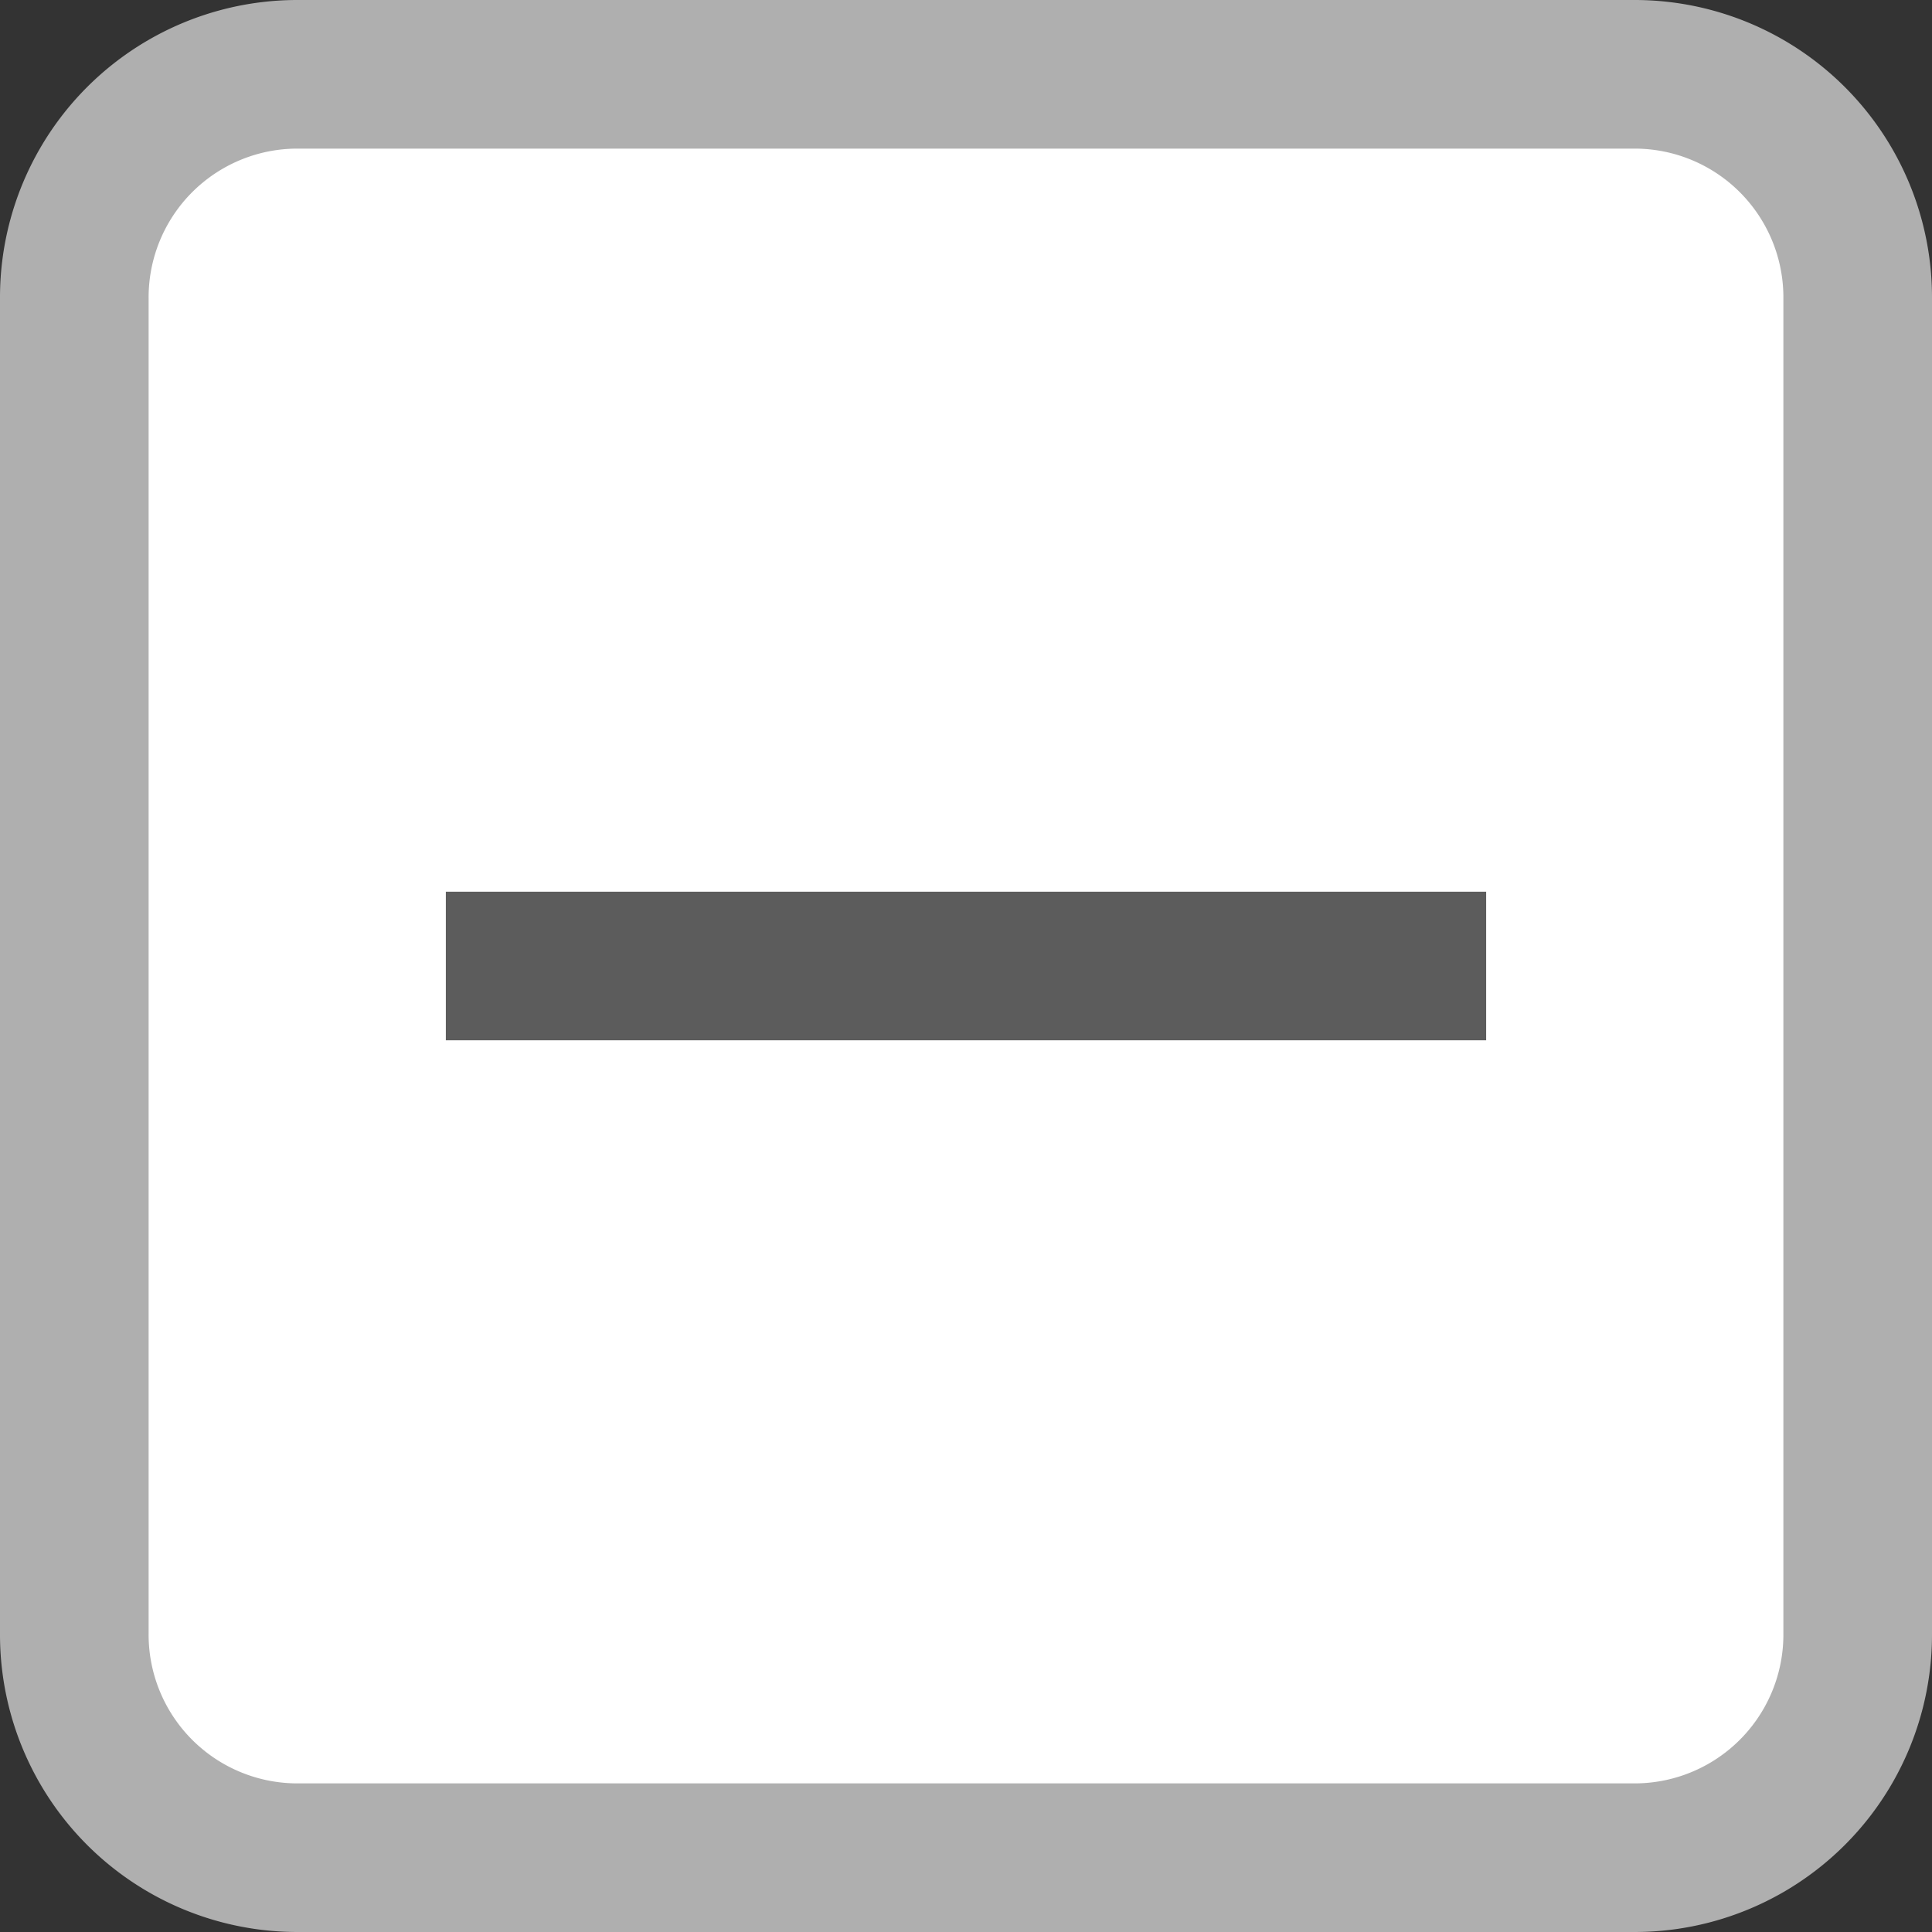 <svg xmlns="http://www.w3.org/2000/svg" width="13" height="13" data-name="Layer 1" viewBox="0 0 13 13">
  <rect x="0" y="0" width="13" height="13" fill="#333333" stroke="none"/>
  <g data-name="ic ol col">
    <path fill="#afafaf" d="M0 2.003A2.001 2.001 0 0 1 2.003 0h8.994A2.001 2.001 0 0 1 13 2.003v8.994A2.001 2.001 0 0 1 10.997 13H2.003A2.001 2.001 0 0 1 0 10.997V2.003z"/>
    <path fill="#fff" d="M1 2.003v8.994A1.001 1.001 0 0 0 2.003 12h8.994A1.001 1.001 0 0 0 12 10.997V2.003A1.001 1.001 0 0 0 10.997 1H2.003A1.001 1.001 0 0 0 1 2.003z"/>
    <path fill="#5c5c5c" d="M3 6h7v1H3z"/>
  </g>
</svg>
